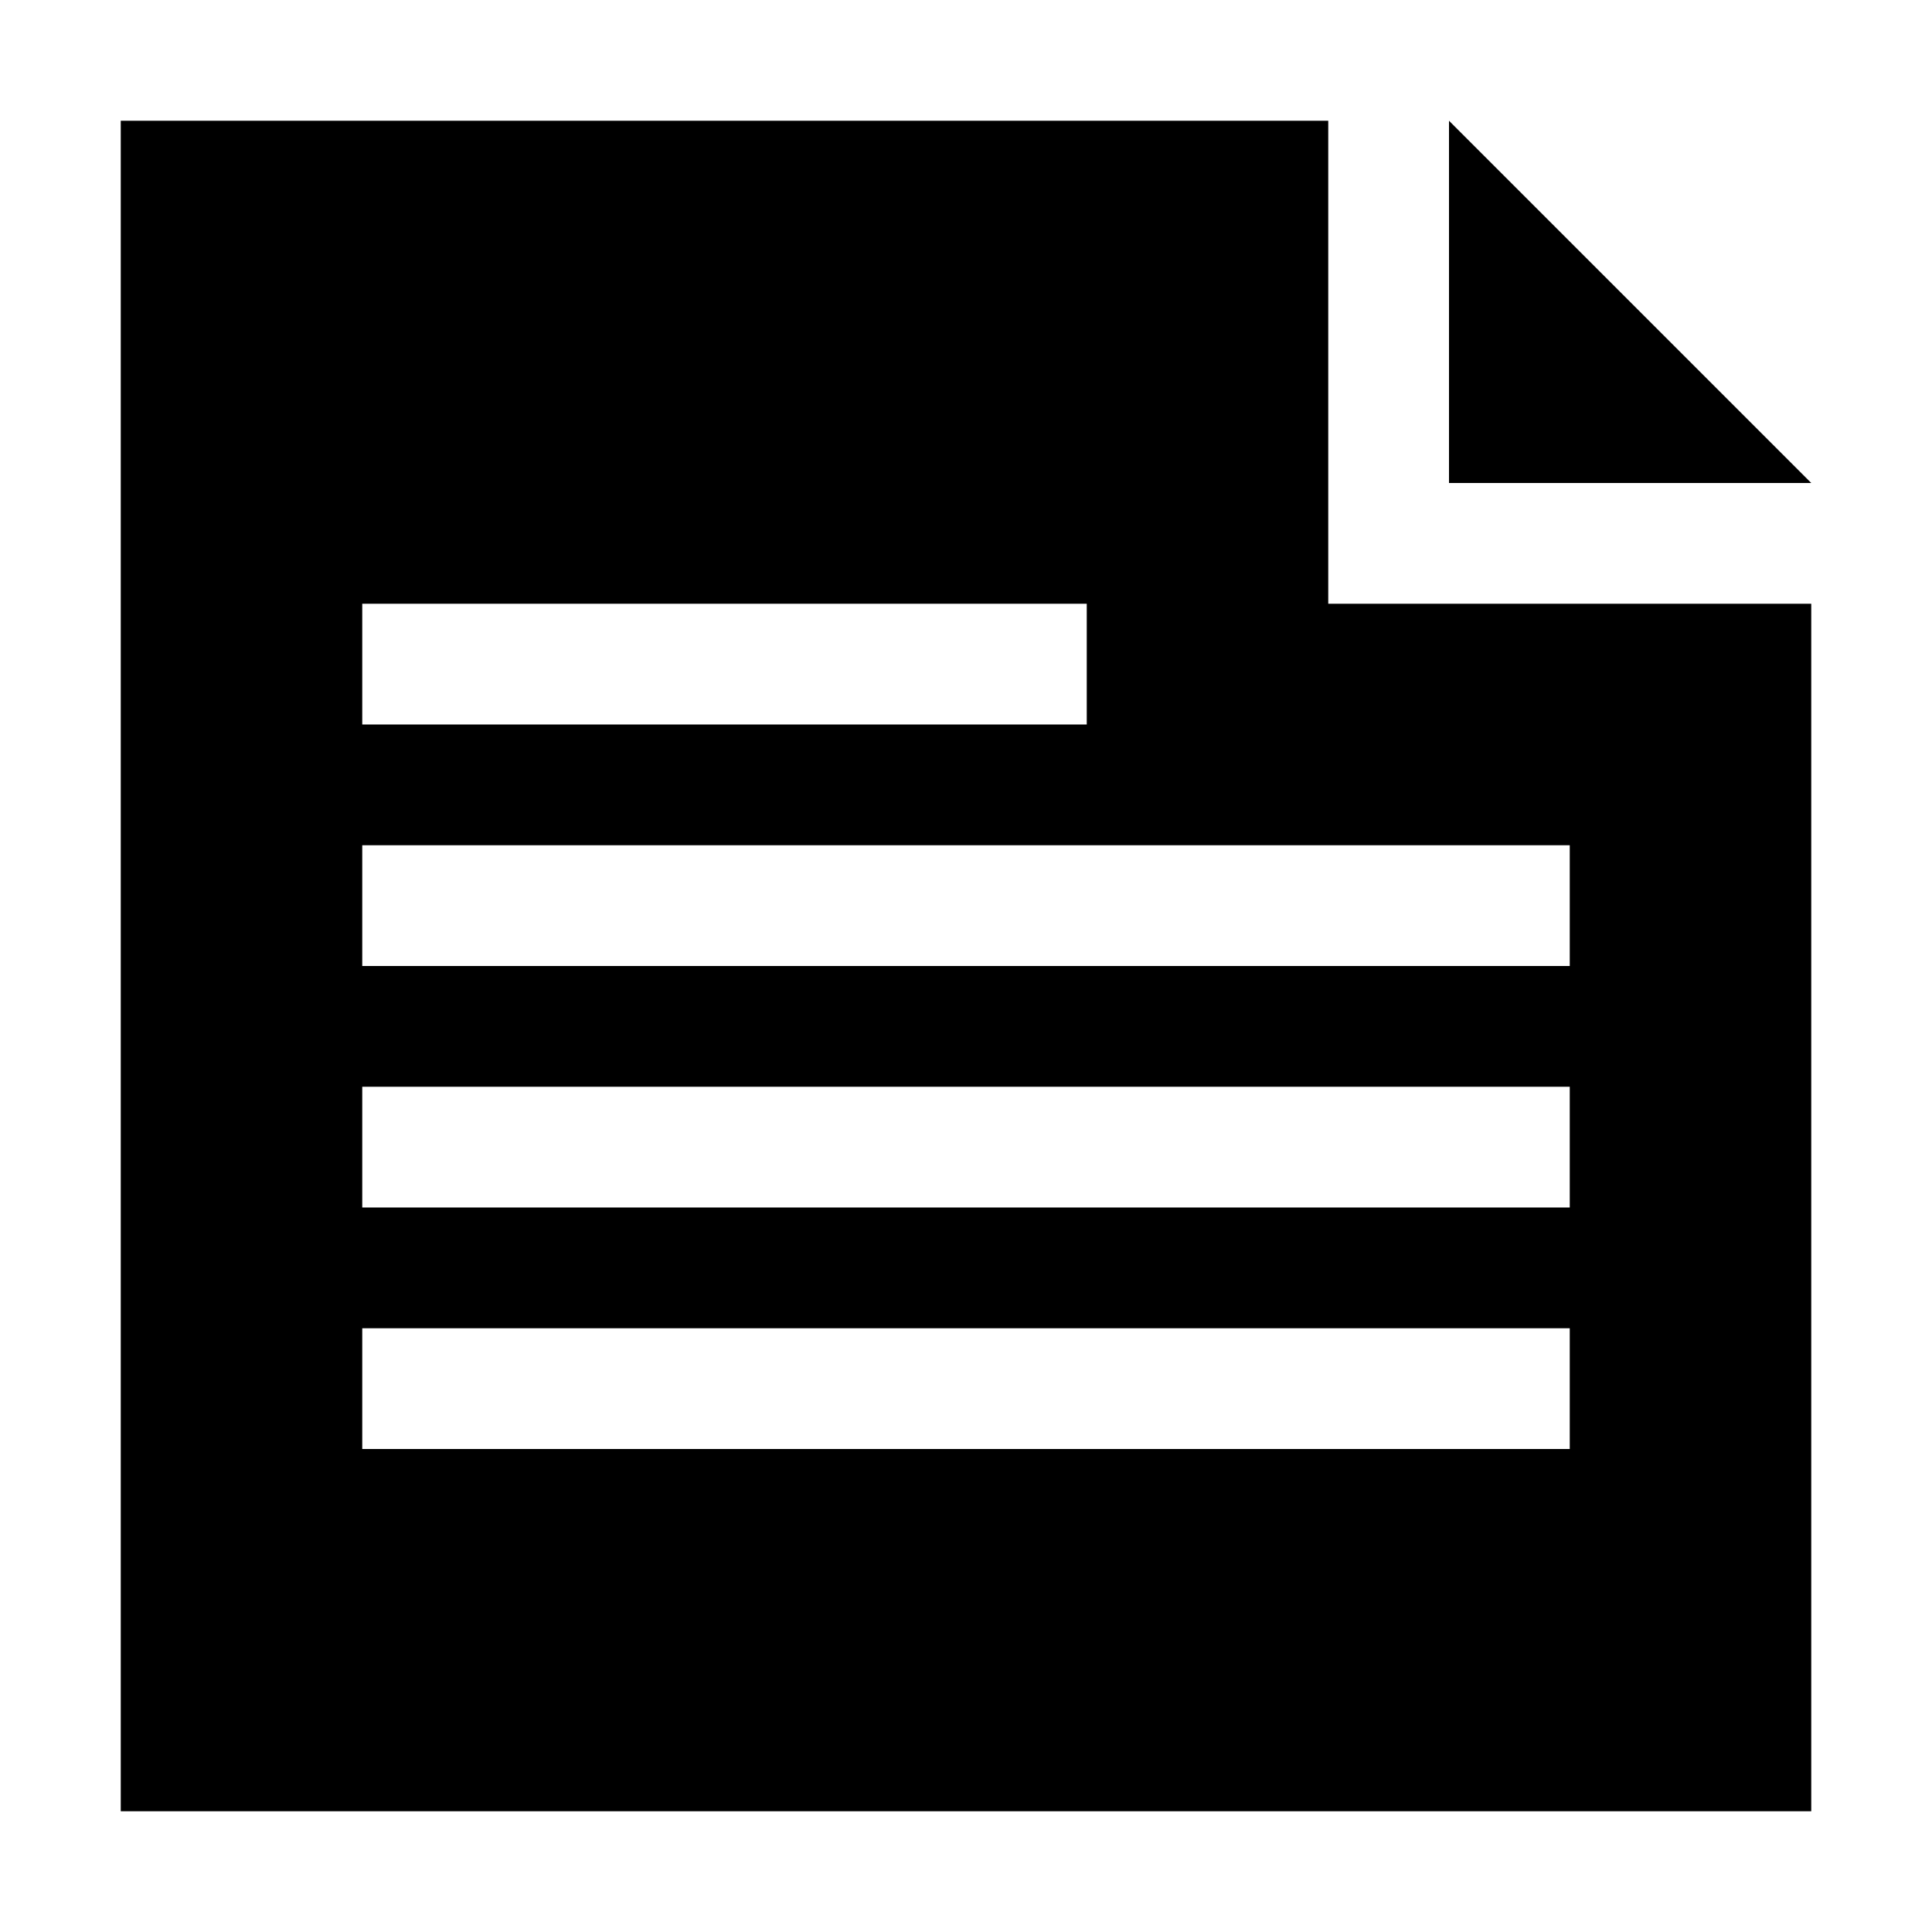 <svg enable-background="new 0 0 512 512" viewBox="0 0 512 512" xmlns="http://www.w3.org/2000/svg"><path d="m384 32v96h96z"/><path d="m352 160v-128h-320v448h448v-320zm-256 0h192v32h-192zm0 64h320v32h-320zm0 64h320v32h-320zm320 96h-320v-32h320z"/></svg>
